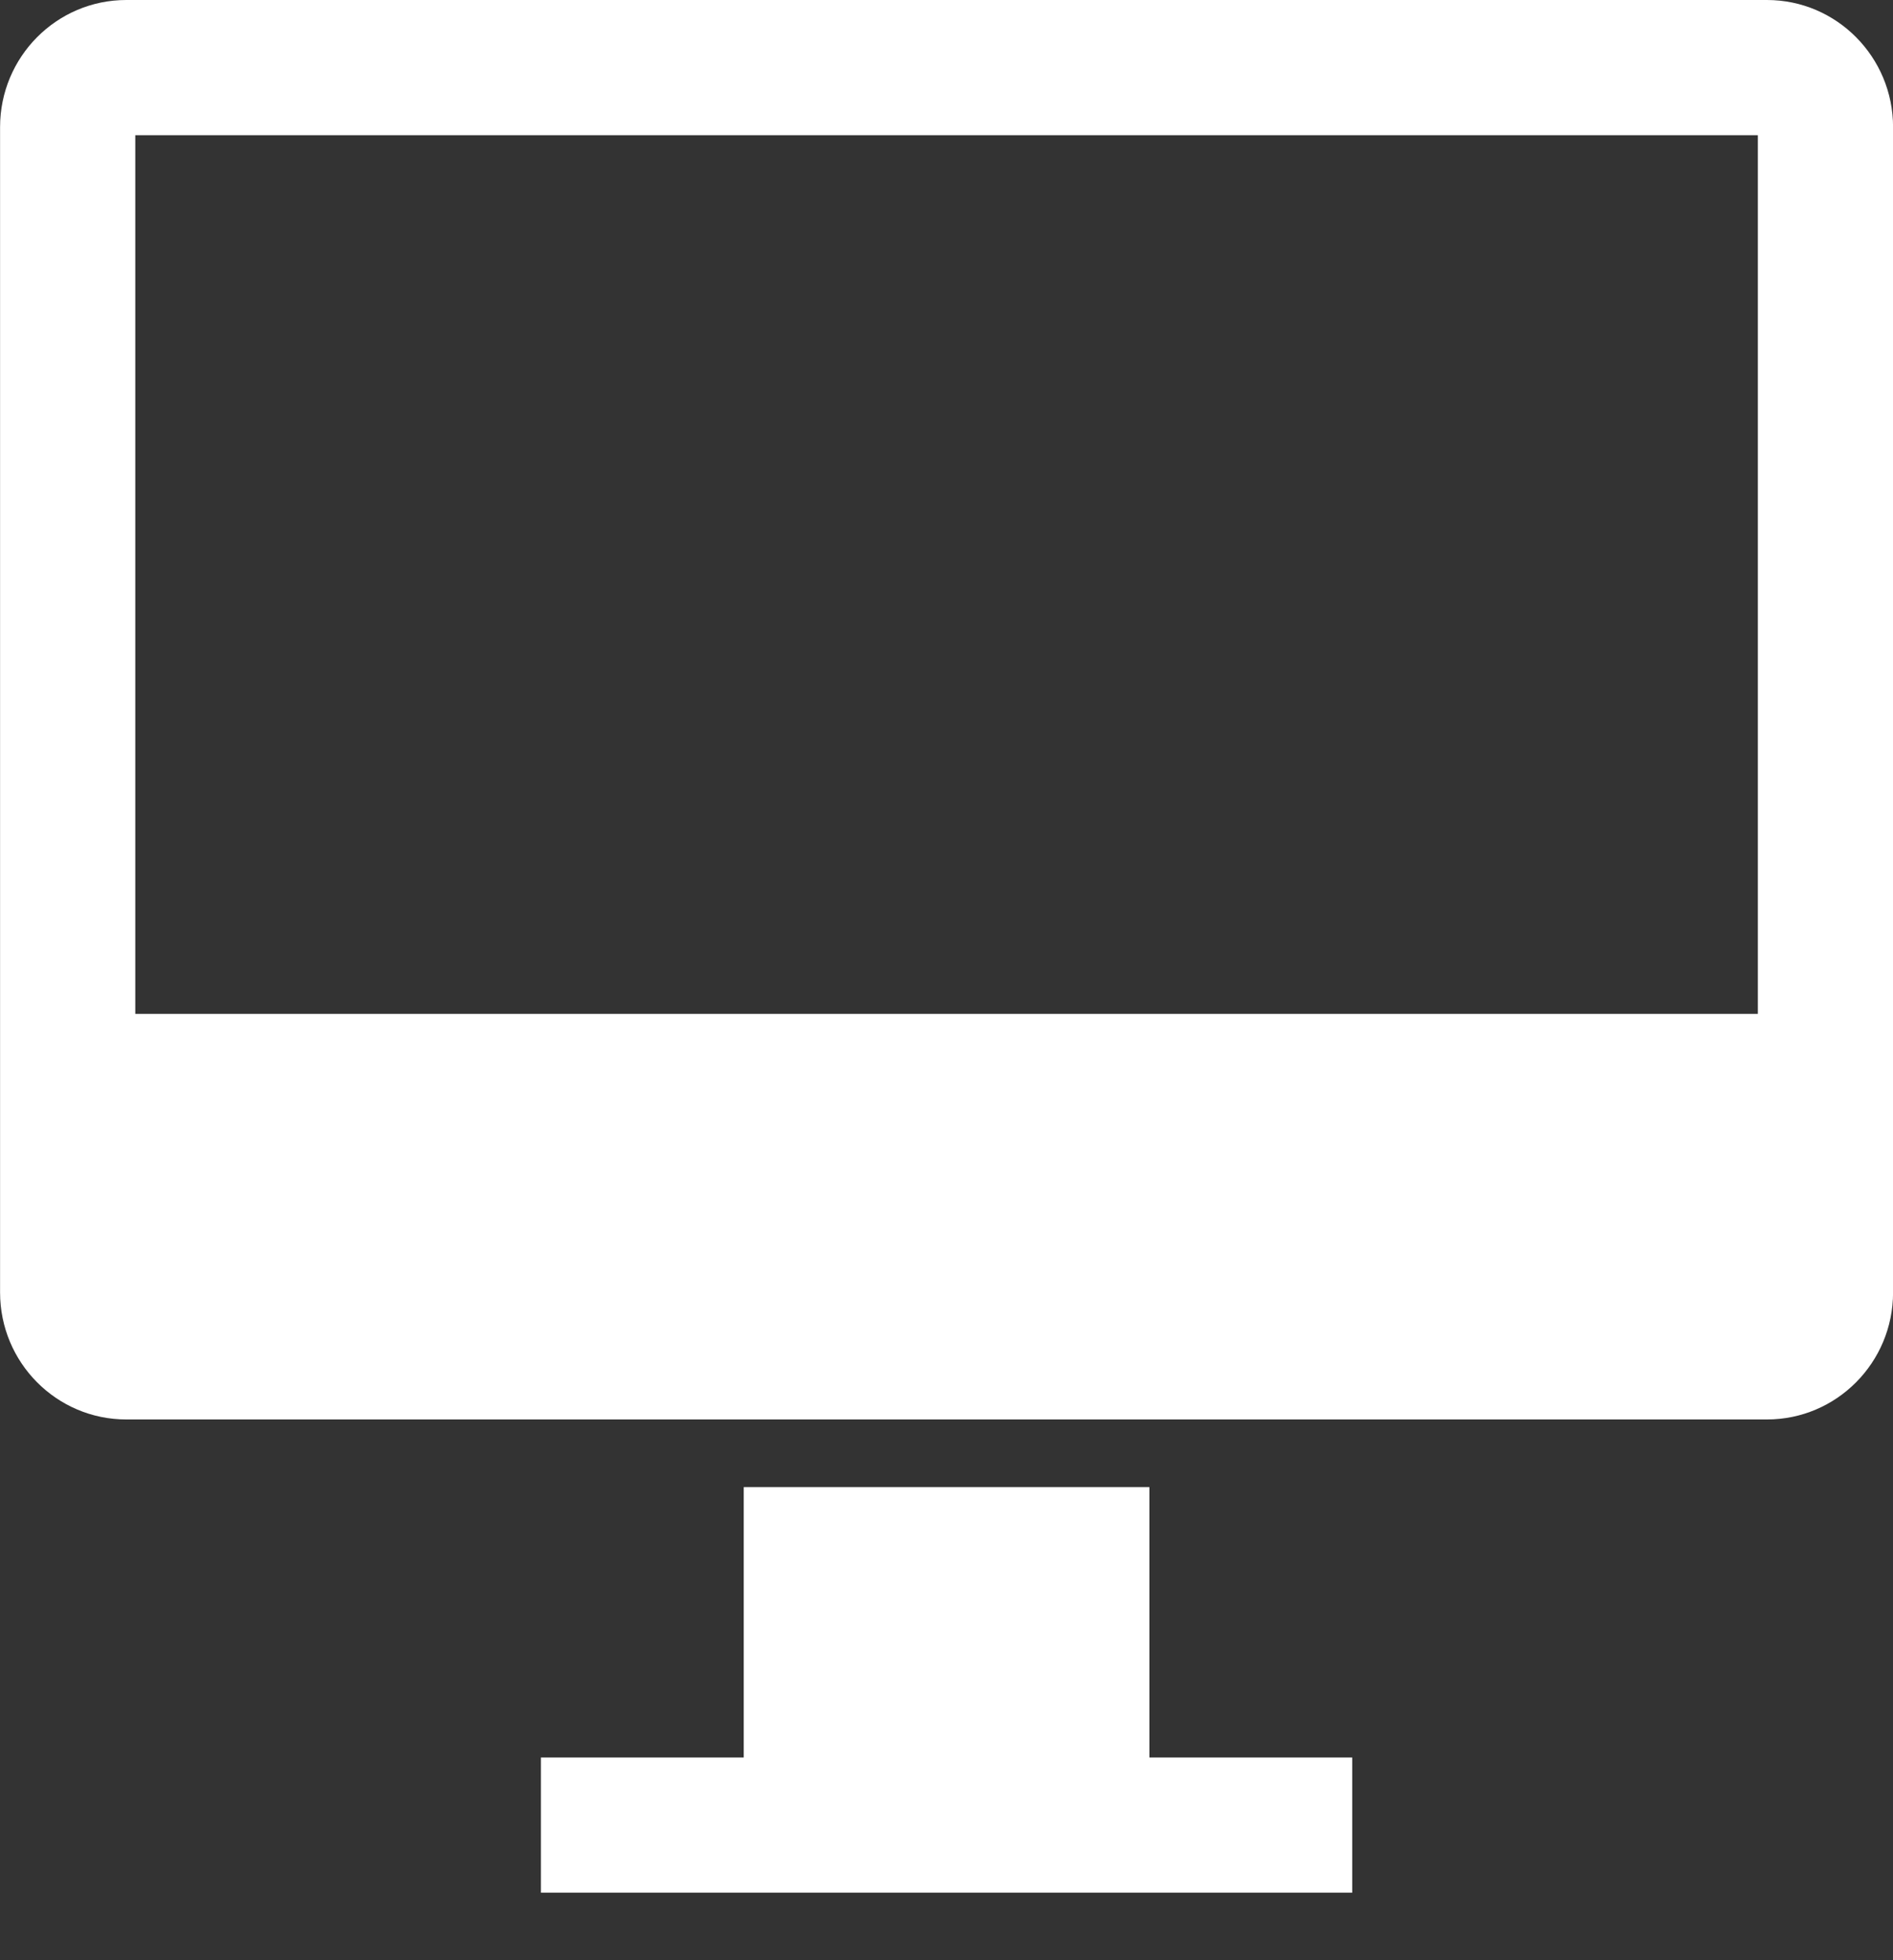 <?xml version="1.0" encoding="UTF-8" standalone="no"?>
<svg width="28px" height="29px" viewBox="0 0 28 29" version="1.1" xmlns="http://www.w3.org/2000/svg" xmlns:xlink="http://www.w3.org/1999/xlink">
    <rect x="0" y="0" width="28" height="29" fill="#333333" stroke="none"/>
    <!-- Generator: Sketch 3.8.3 (29802) - http://www.bohemiancoding.com/sketch -->
    <title>monitor</title>
    <desc>Created with Sketch.</desc>
    <defs>
        <rect id="path-1" x="0" y="0" width="32" height="32"></rect>
        <rect id="path-3" x="0" y="0" width="32" height="32"></rect>
    </defs>
    <g id="Symbols" stroke="none" stroke-width="1" fill="none" fill-rule="evenodd">
        <g id="footer-global" transform="translate(-63, -147)">
            <g id="Contact">
                <g id="monitor" transform="translate(61, 145)">
                    <g id="Clipped">
                        <mask id="mask-2" fill="white">
                            <use xlink:href="#path-1"></use>
                        </mask>
                        <g id="SVGID_3_"></g>
                        <path d="M28.136,2 L3.868,2 C2.837,2 2.001,2.842 2.001,3.881 L2.001,21.12 C2.001,22.159 2.837,23 3.868,23 L28.136,23 C29.165,23 30.001,22.159 30.001,21.12 L30.001,3.881 C30.001,2.842 29.165,2 28.136,2 L28.136,2 Z M28.001,17 L4.001,17 L4.001,4 L28.001,4 L28.001,17 L28.001,17 Z" id="Shape" fill="#FFFFFF" mask="url(#mask-2)"></path>
                    </g>
                    <g id="Clipped">
                        <mask id="mask-4" fill="white">
                            <use xlink:href="#path-3"></use>
                        </mask>
                        <g id="SVGID_3_"></g>
                        <polygon id="Shape" fill="#FFFFFF" mask="url(#mask-4)" points="19.001 24.001 13.001 24.001 13.001 28.001 10.001 28.001 10.001 30.001 13.001 30.001 19.001 30.001 22.001 30.001 22.001 28.001 19.001 28.001"></polygon>
                    </g>
                </g>
            </g>
        </g>
    </g>
</svg>